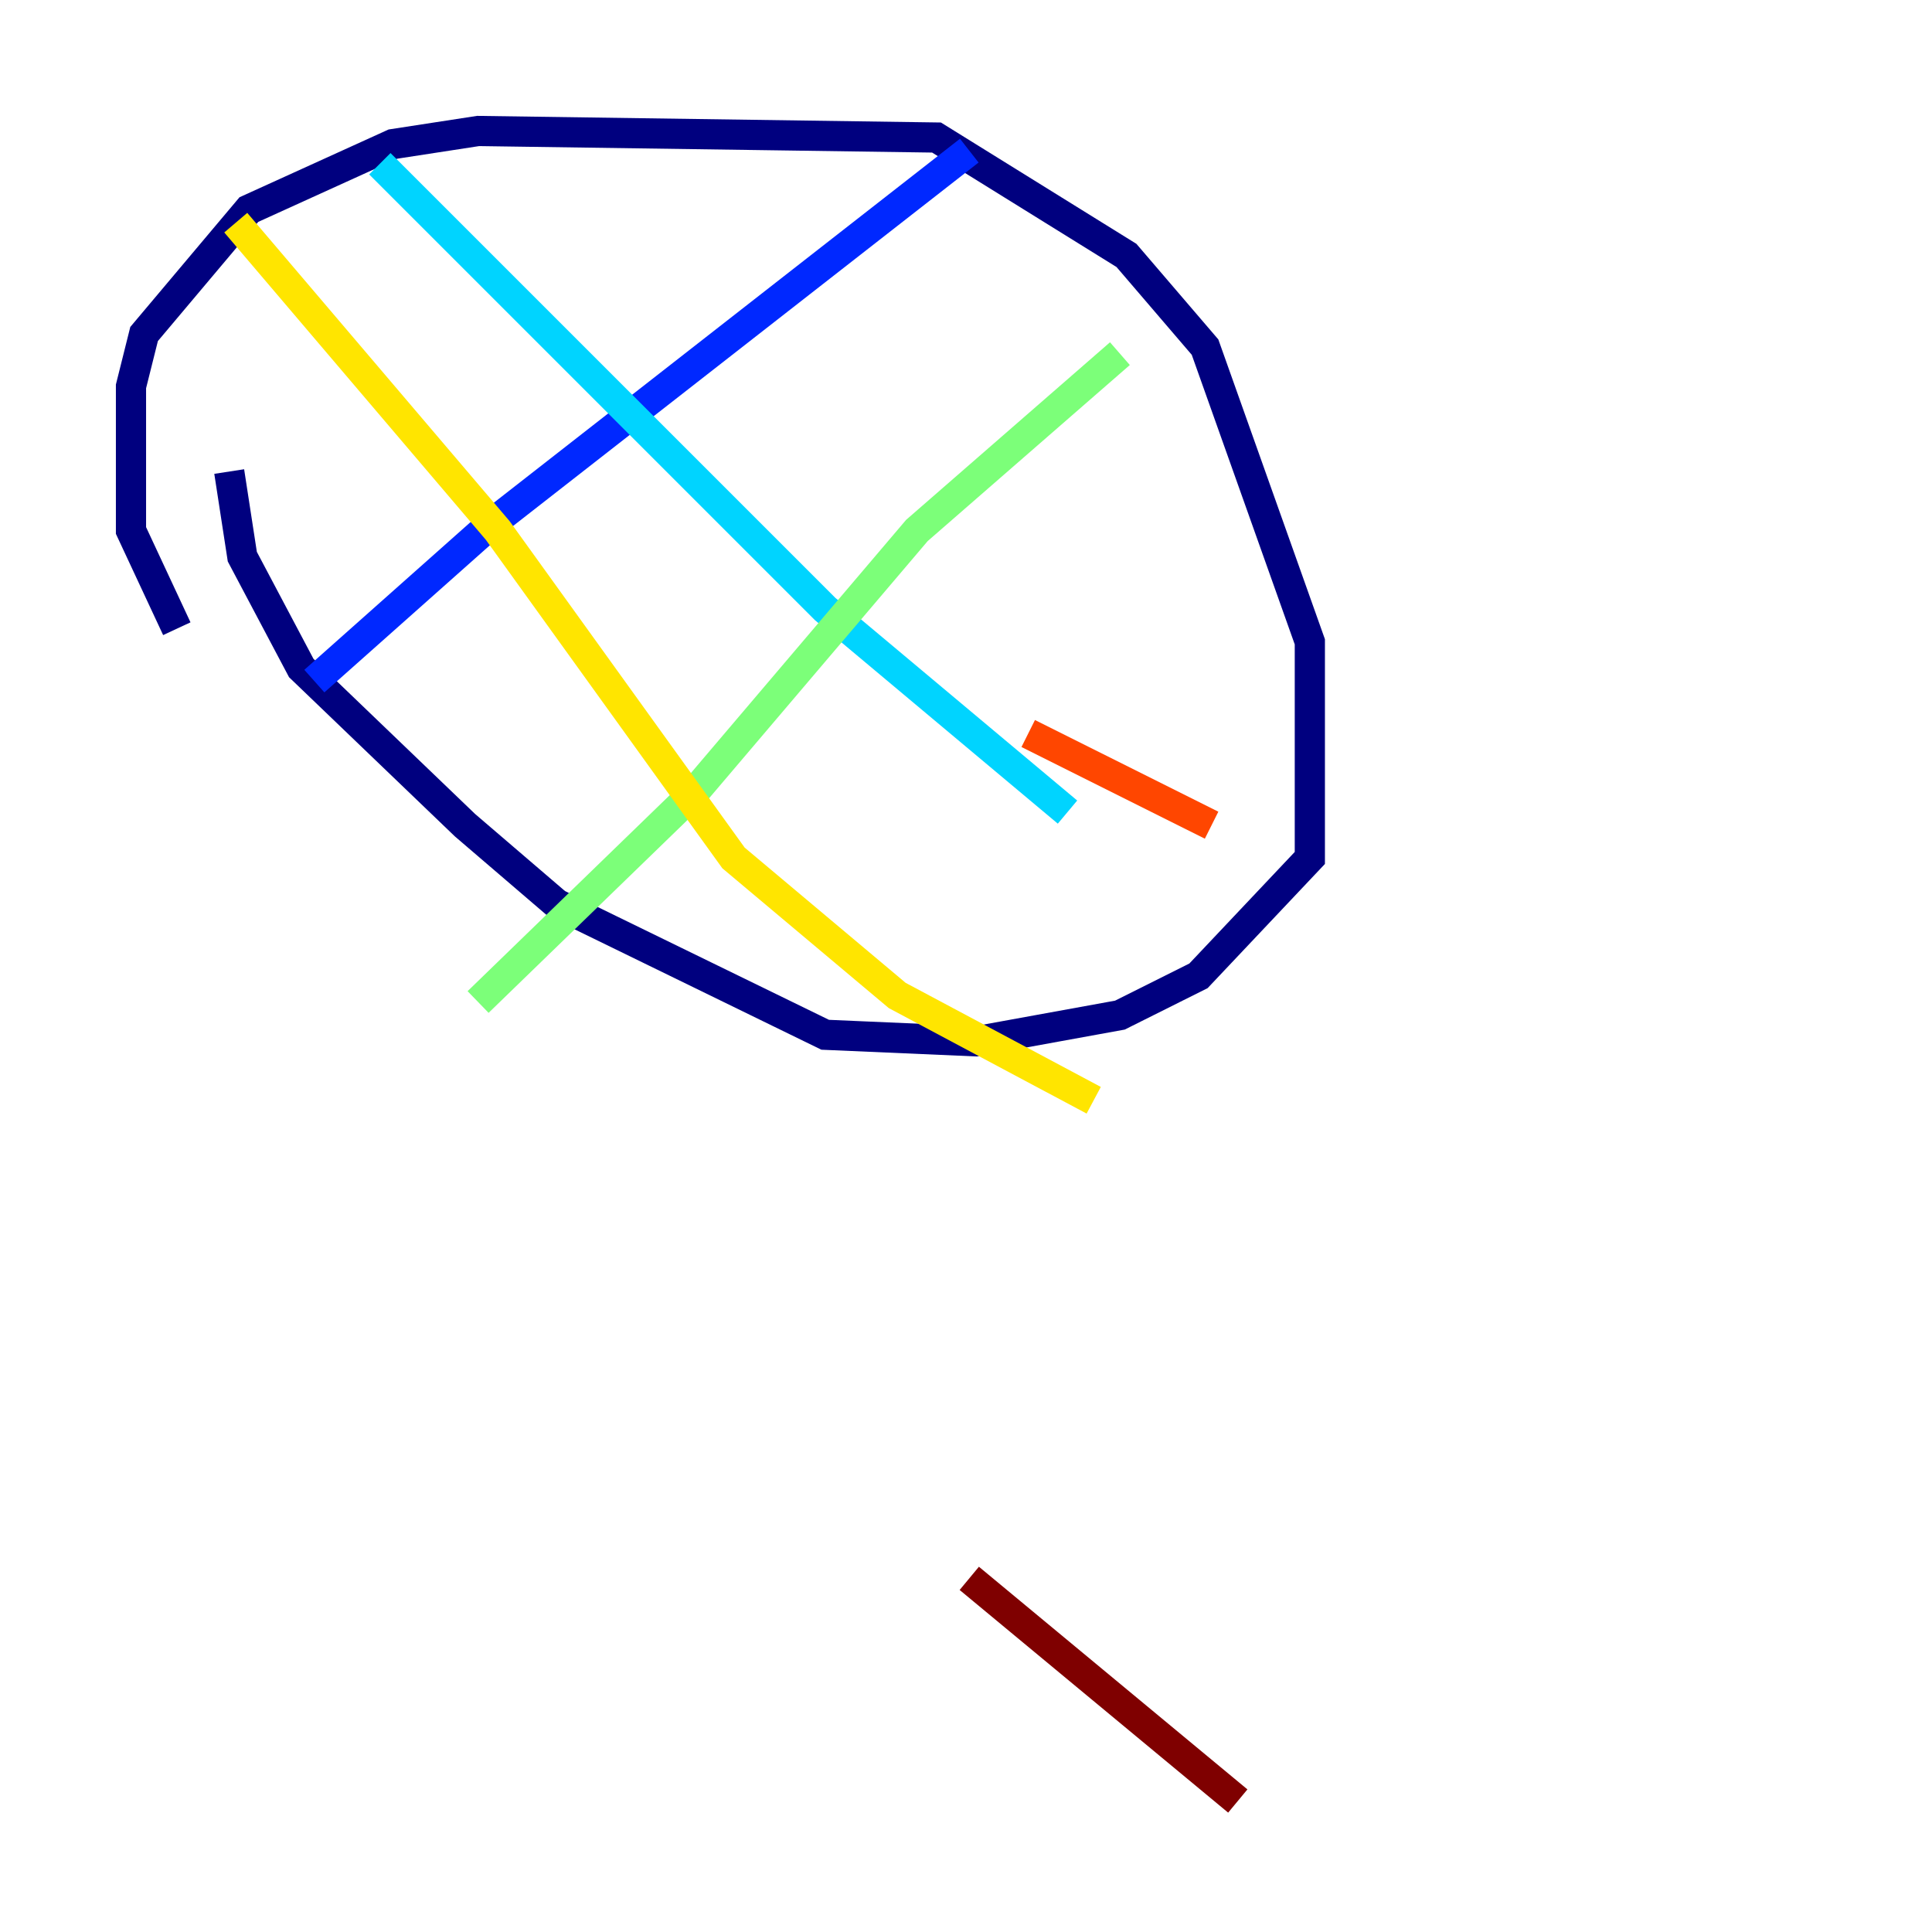 <?xml version="1.0" encoding="utf-8" ?>
<svg baseProfile="tiny" height="128" version="1.2" viewBox="0,0,128,128" width="128" xmlns="http://www.w3.org/2000/svg" xmlns:ev="http://www.w3.org/2001/xml-events" xmlns:xlink="http://www.w3.org/1999/xlink"><defs /><polyline fill="none" points="11.715,41.654 8.678,35.146 8.678,25.6 9.546,22.129 16.488,13.885 26.034,9.546 31.675,8.678 62.047,9.112 74.63,16.922 79.837,22.997 86.78,42.522 86.78,56.841 79.403,64.651 74.197,67.254 64.651,68.99 54.671,68.556 36.881,59.878 30.807,54.671 19.959,44.258 16.054,36.881 15.186,31.241" stroke="#00007f" stroke-width="2" /><polyline fill="none" points="20.827,45.125 32.542,34.712 64.217,9.98" stroke="#0028ff" stroke-width="2" /><polyline fill="none" points="25.166,10.848 54.671,40.352 70.725,53.803" stroke="#00d4ff" stroke-width="2" /><polyline fill="none" points="31.675,66.386 45.993,52.502 60.746,35.146 74.197,23.43" stroke="#7cff79" stroke-width="2" /><polyline fill="none" points="15.62,14.752 32.976,35.146 48.597,56.841 59.444,65.953 72.461,72.895" stroke="#ffe500" stroke-width="2" /><polyline fill="none" points="68.122,48.597 80.271,54.671" stroke="#ff4600" stroke-width="2" /><polyline fill="none" points="82.007,119.322 64.217,104.57" stroke="#7f0000" stroke-width="2" /></svg>